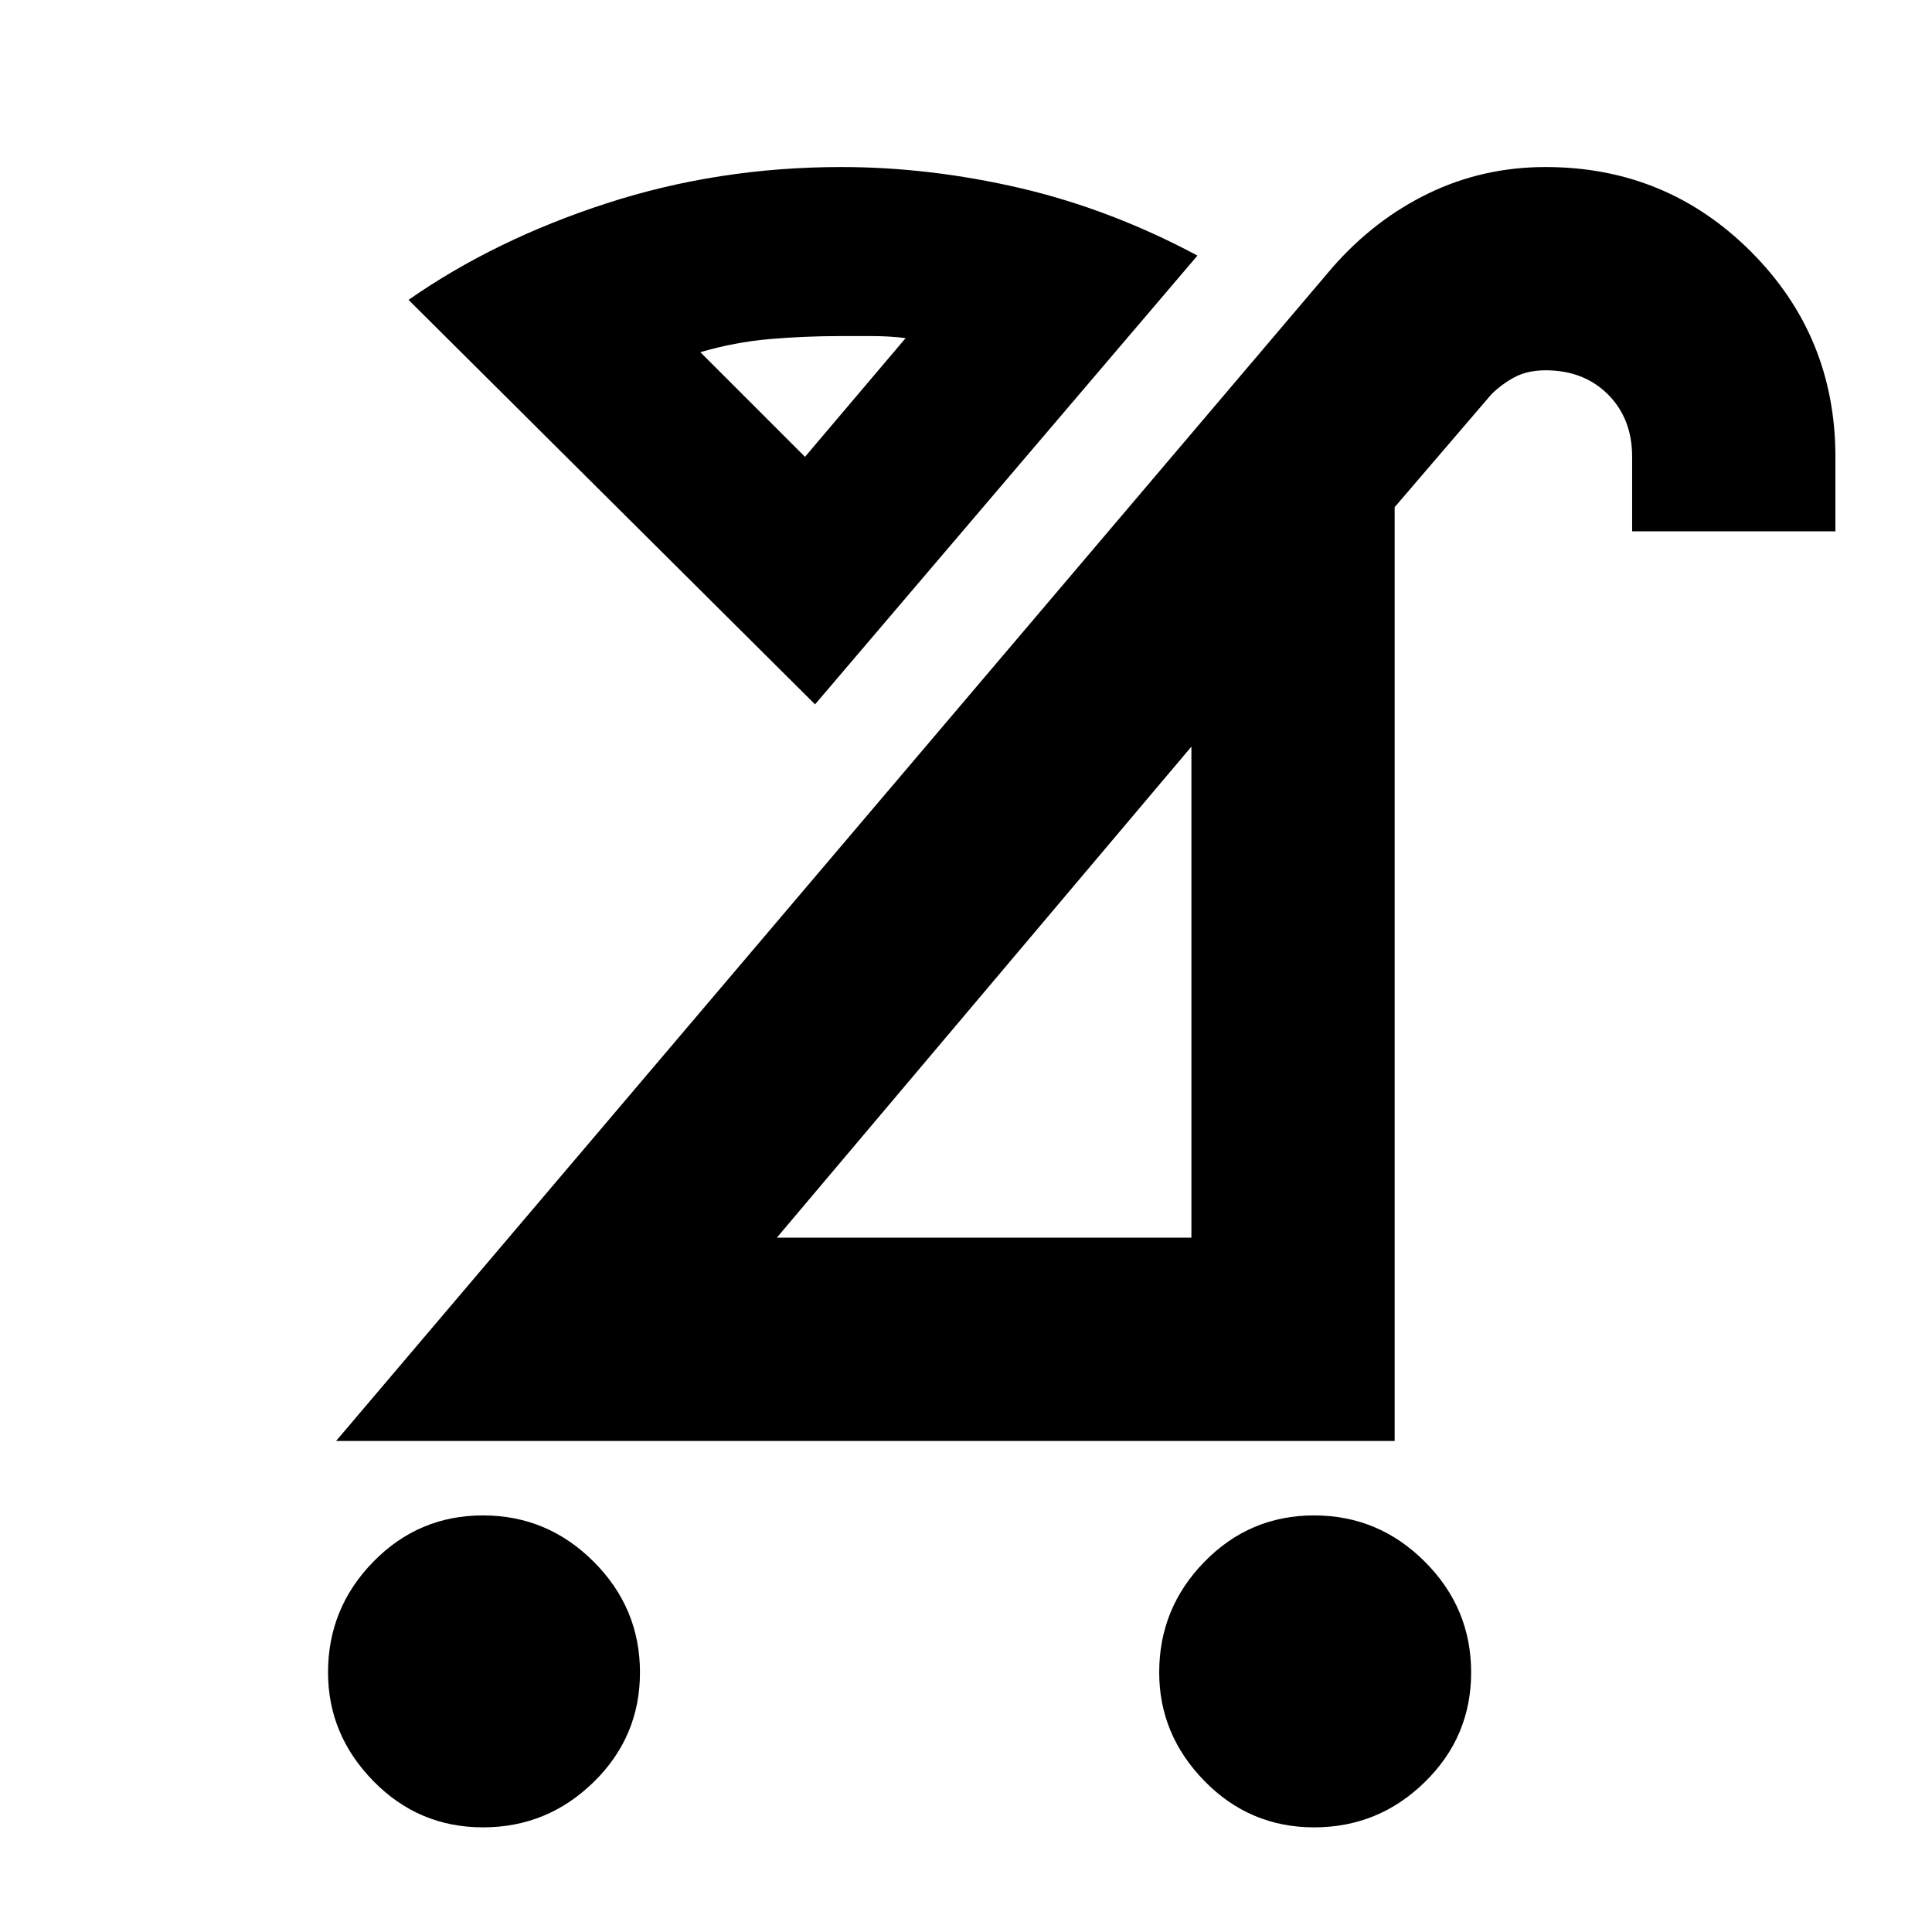 <svg xmlns="http://www.w3.org/2000/svg" height="24" width="24"><path d="M16.325 22.7Q15.525 22.7 14.963 22.125Q14.4 21.55 14.4 20.775Q14.4 19.975 14.963 19.4Q15.525 18.825 16.325 18.825Q17.125 18.825 17.7 19.4Q18.275 19.975 18.275 20.775Q18.275 21.575 17.7 22.137Q17.125 22.7 16.325 22.7ZM6 22.7Q5.2 22.7 4.638 22.125Q4.075 21.55 4.075 20.775Q4.075 19.975 4.638 19.4Q5.2 18.825 6 18.825Q6.8 18.825 7.375 19.4Q7.95 19.975 7.95 20.775Q7.95 21.575 7.375 22.137Q6.8 22.7 6 22.7ZM9.65 15.375H14.8V9.275ZM4.175 17.9 16.55 3.325Q17.075 2.725 17.75 2.4Q18.425 2.075 19.2 2.075Q20.7 2.075 21.75 3.125Q22.8 4.175 22.8 5.675V6.6H20.275V5.675Q20.275 5.2 19.975 4.9Q19.675 4.6 19.2 4.6Q18.975 4.6 18.812 4.687Q18.65 4.775 18.525 4.9L17.325 6.3V17.9ZM10.125 8.75 5.075 3.725Q6.15 2.975 7.538 2.525Q8.925 2.075 10.45 2.075Q11.55 2.075 12.675 2.337Q13.8 2.6 14.875 3.175ZM10 5.675 11.25 4.2Q11.05 4.175 10.838 4.175Q10.625 4.175 10.425 4.175Q10 4.175 9.562 4.212Q9.125 4.25 8.7 4.375ZM10 5.675Q10 5.675 10 5.675Q10 5.675 10 5.675Q10 5.675 10 5.675Q10 5.675 10 5.675ZM12.175 12.375Z"/></svg>
